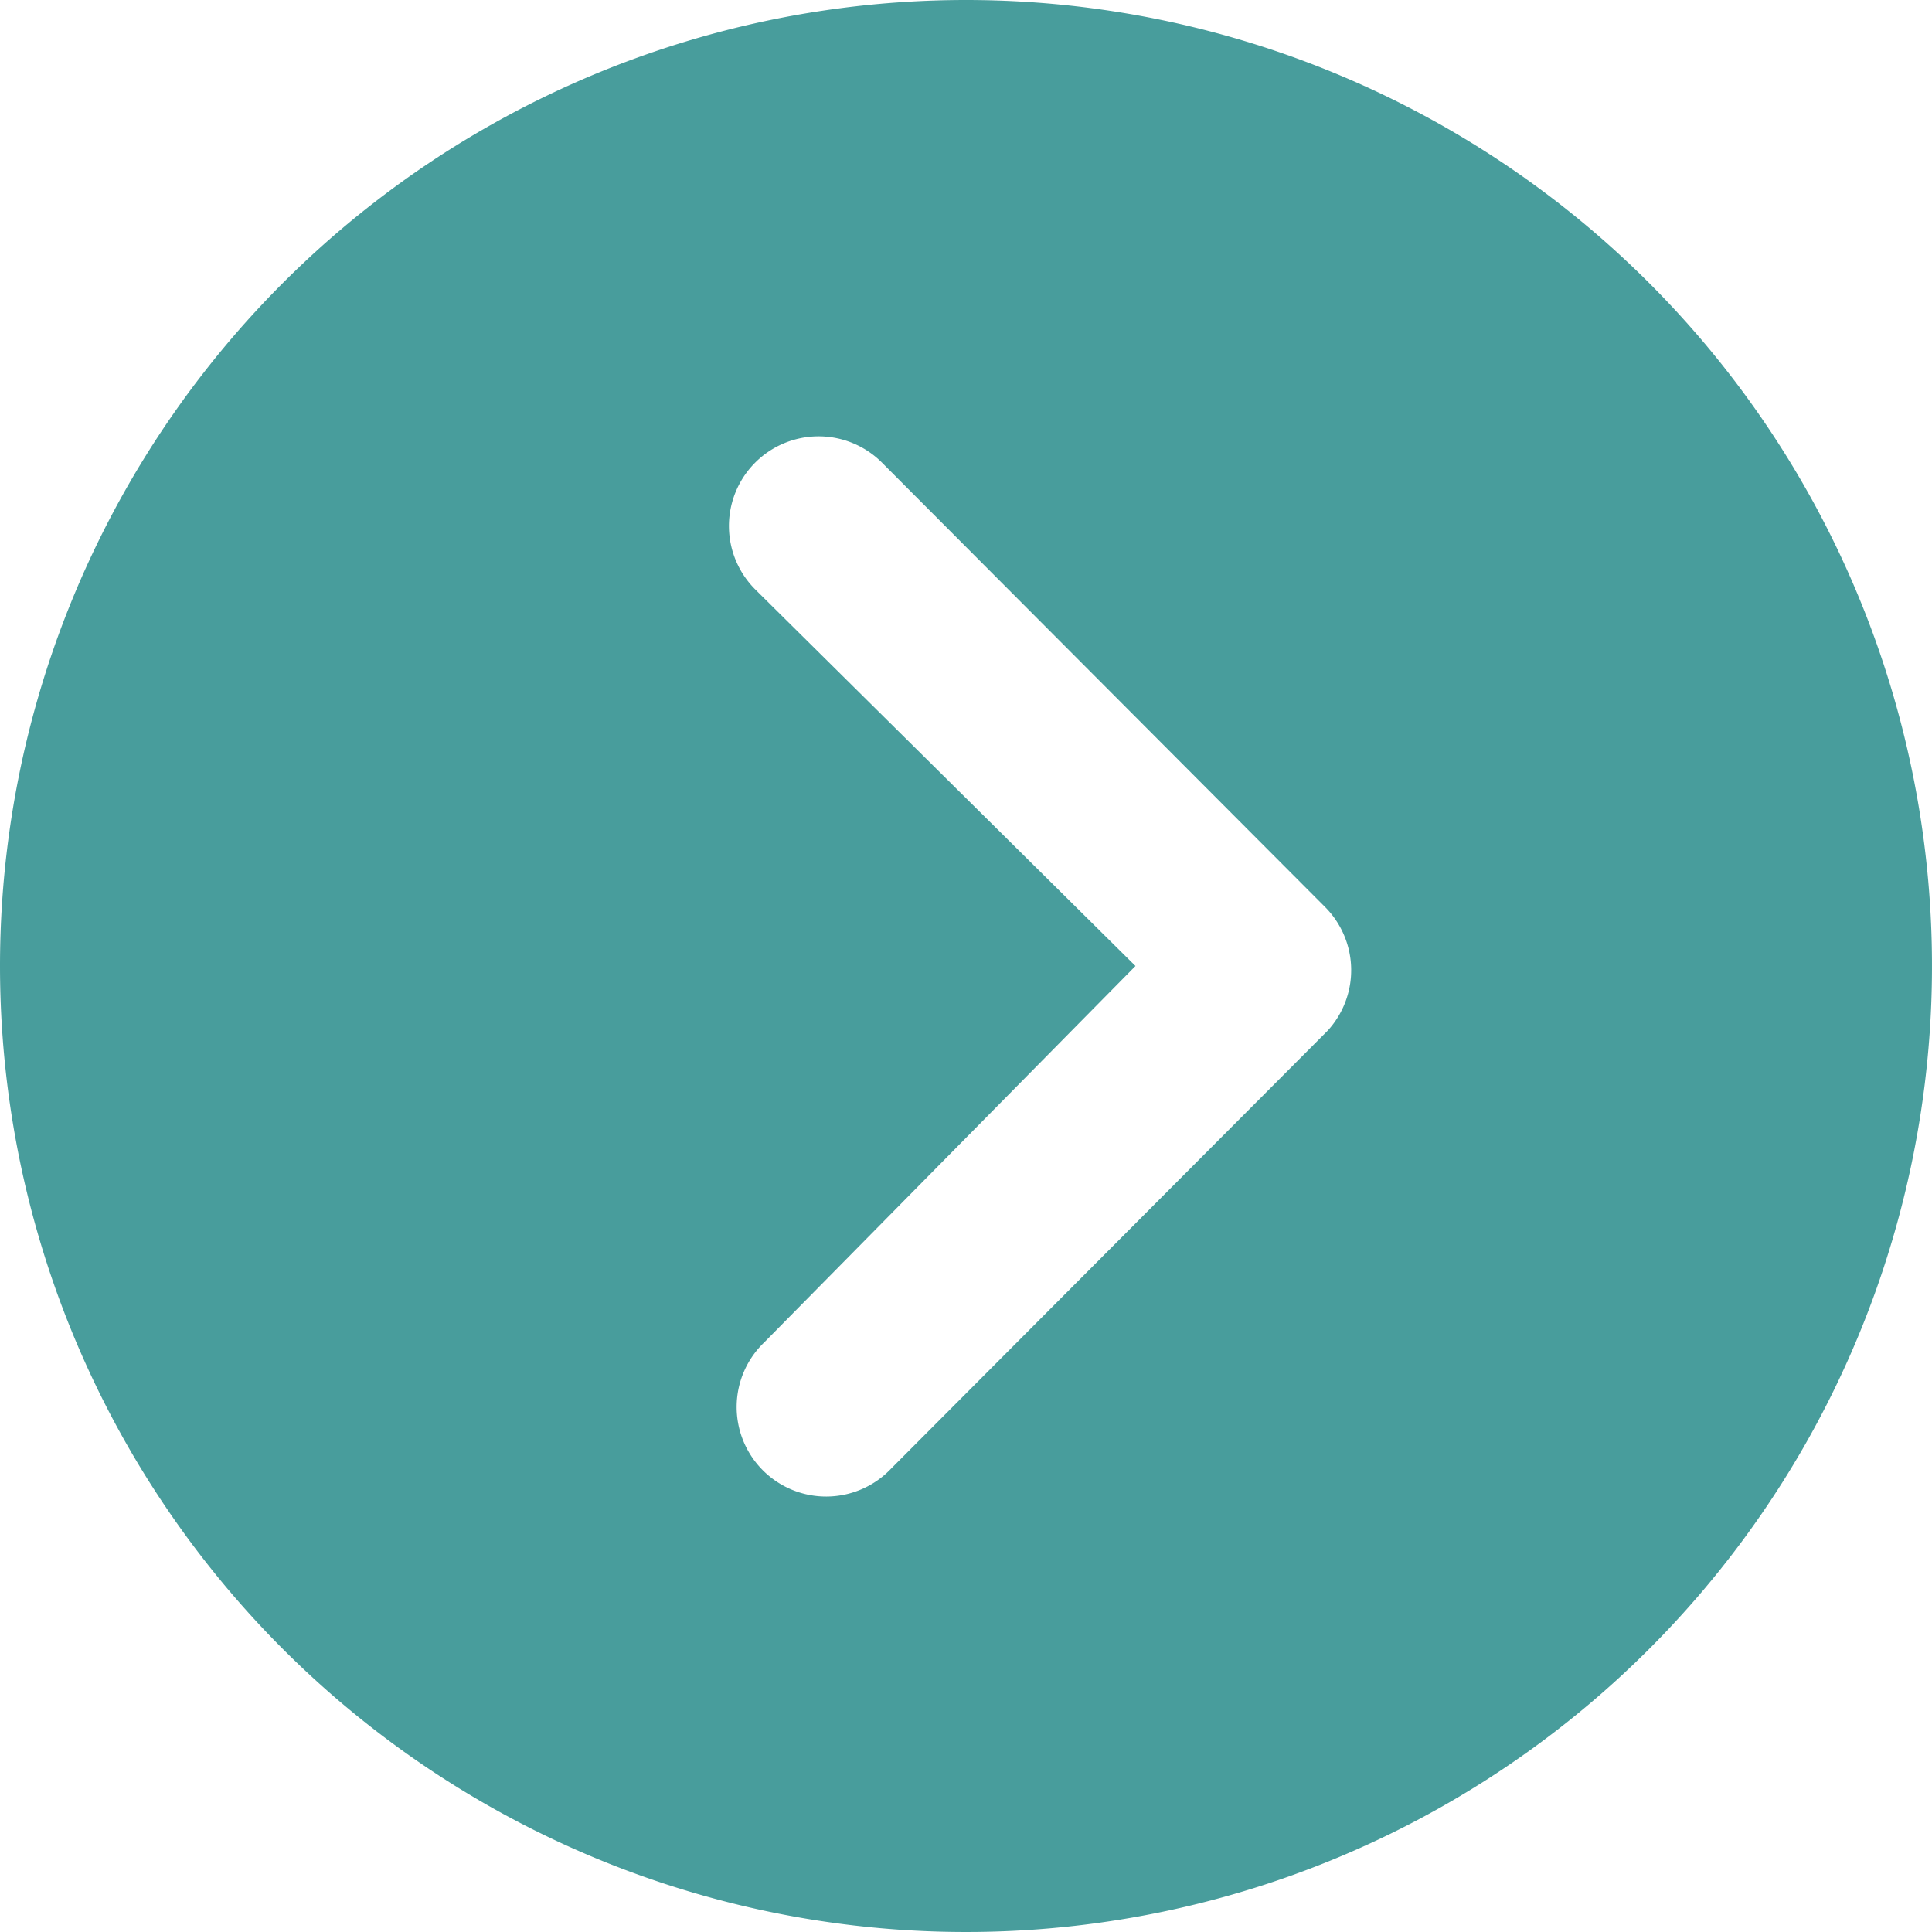 <svg xmlns="http://www.w3.org/2000/svg" width="18" height="18" viewBox="0 0 18 18">
    <path fill="#489d9c" d="M2.25 11.25a9 9 0 1 0 9-9 9 9 0 0 0-9 9zm10.579 0L9.286 7.741a.835.835 0 0 1 1.181-1.181l4.128 4.14a.834.834 0 0 1 .026 1.151l-4.067 4.08a.834.834 0 1 1-1.181-1.177z" transform="translate(-2.25 -2.25)"/>
</svg>
